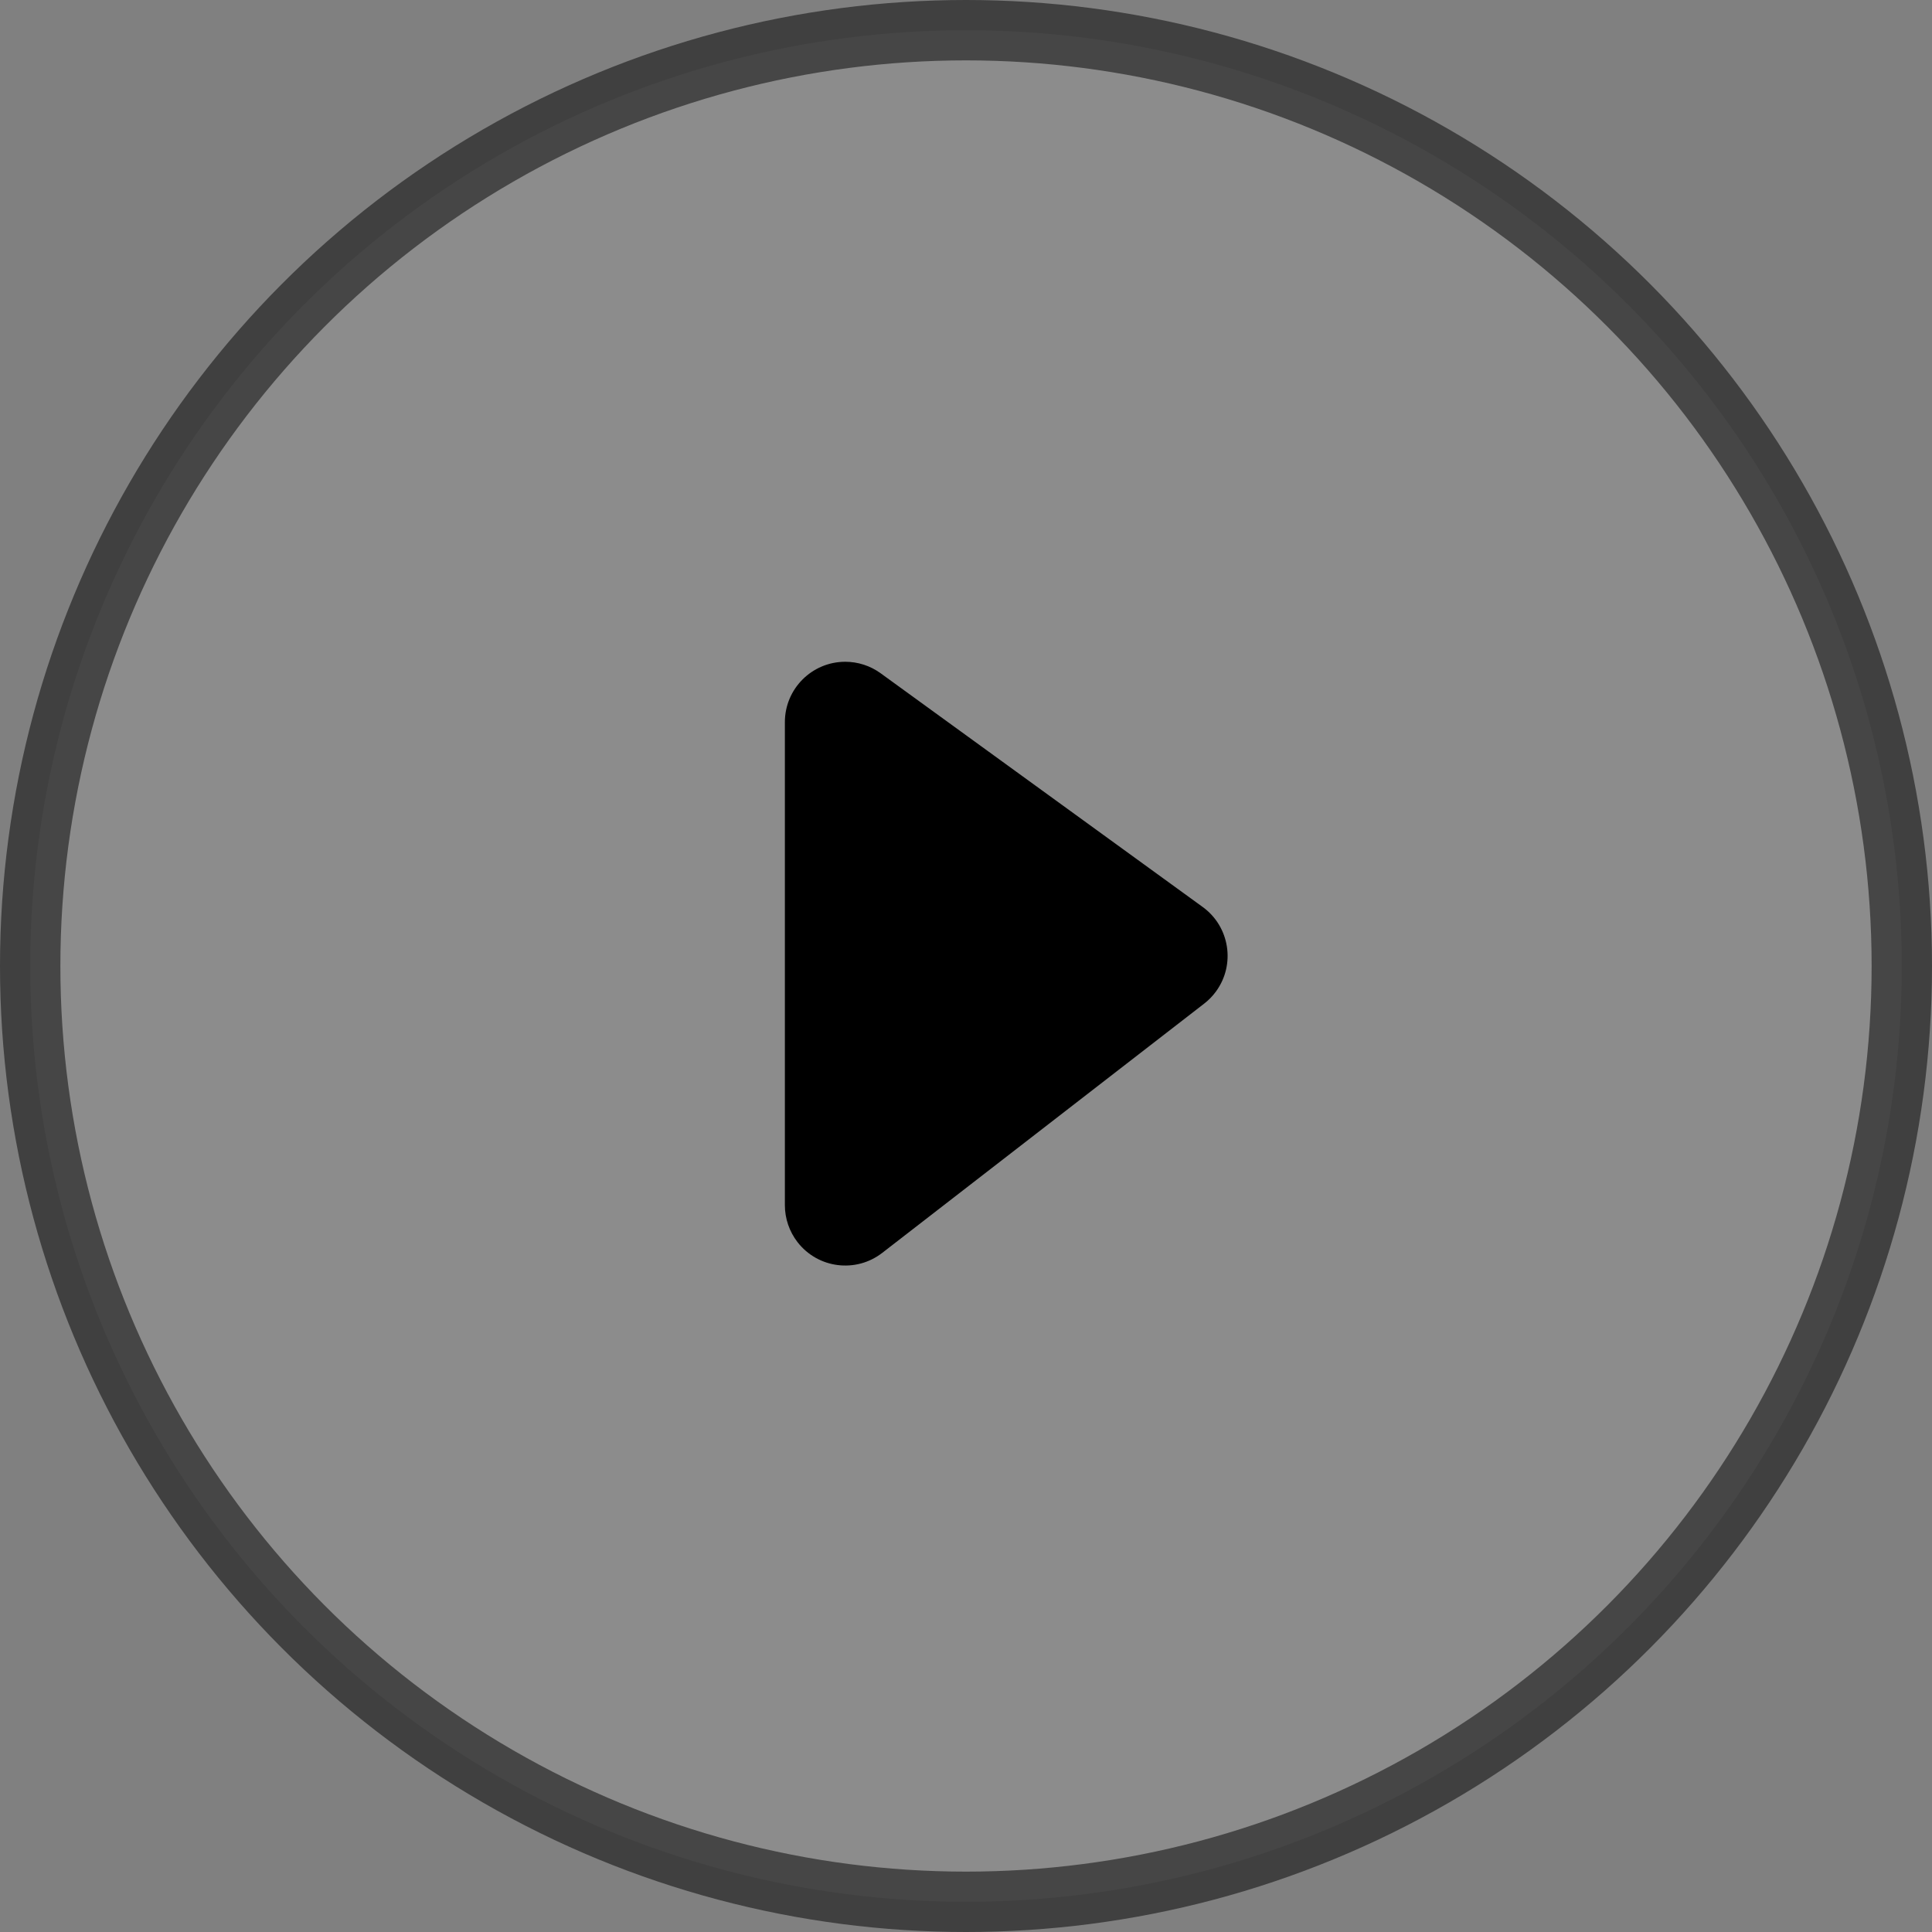 <?xml version="1.0" encoding="UTF-8"?>
<svg width="32px" height="32px" viewBox="0 0 32 32" version="1.1" xmlns="http://www.w3.org/2000/svg" xmlns:xlink="http://www.w3.org/1999/xlink">
    <rect x="0" y="0" width="32" height="32" fill="#808080" stroke="none"/>
    <g stroke="none" stroke-width="1" fill="none" fill-rule="evenodd">
        <g transform="translate(-642, -510)">
            <g transform="translate(642, 510)">
                <g>
                    <circle id="椭圆形" stroke-opacity="0.5" stroke="#000000" fill-opacity="0.1" fill="#FFFFFF" cx="16" cy="16" r="15.5"></circle>
                    <path d="M14.587,11.152 L19.921,15.023 C20.367,15.347 20.467,15.973 20.142,16.42 C20.087,16.496 20.02,16.565 19.945,16.623 L14.612,20.752 C14.175,21.09 13.547,21.01 13.209,20.573 C13.074,20.398 13,20.183 13,19.961 L13,11.961 C13,11.409 13.448,10.961 14,10.961 C14.211,10.961 14.417,11.028 14.587,11.152 Z" id="路径-1" fill="#000000"></path>
                </g>
            </g>
        </g>
    </g>
</svg>